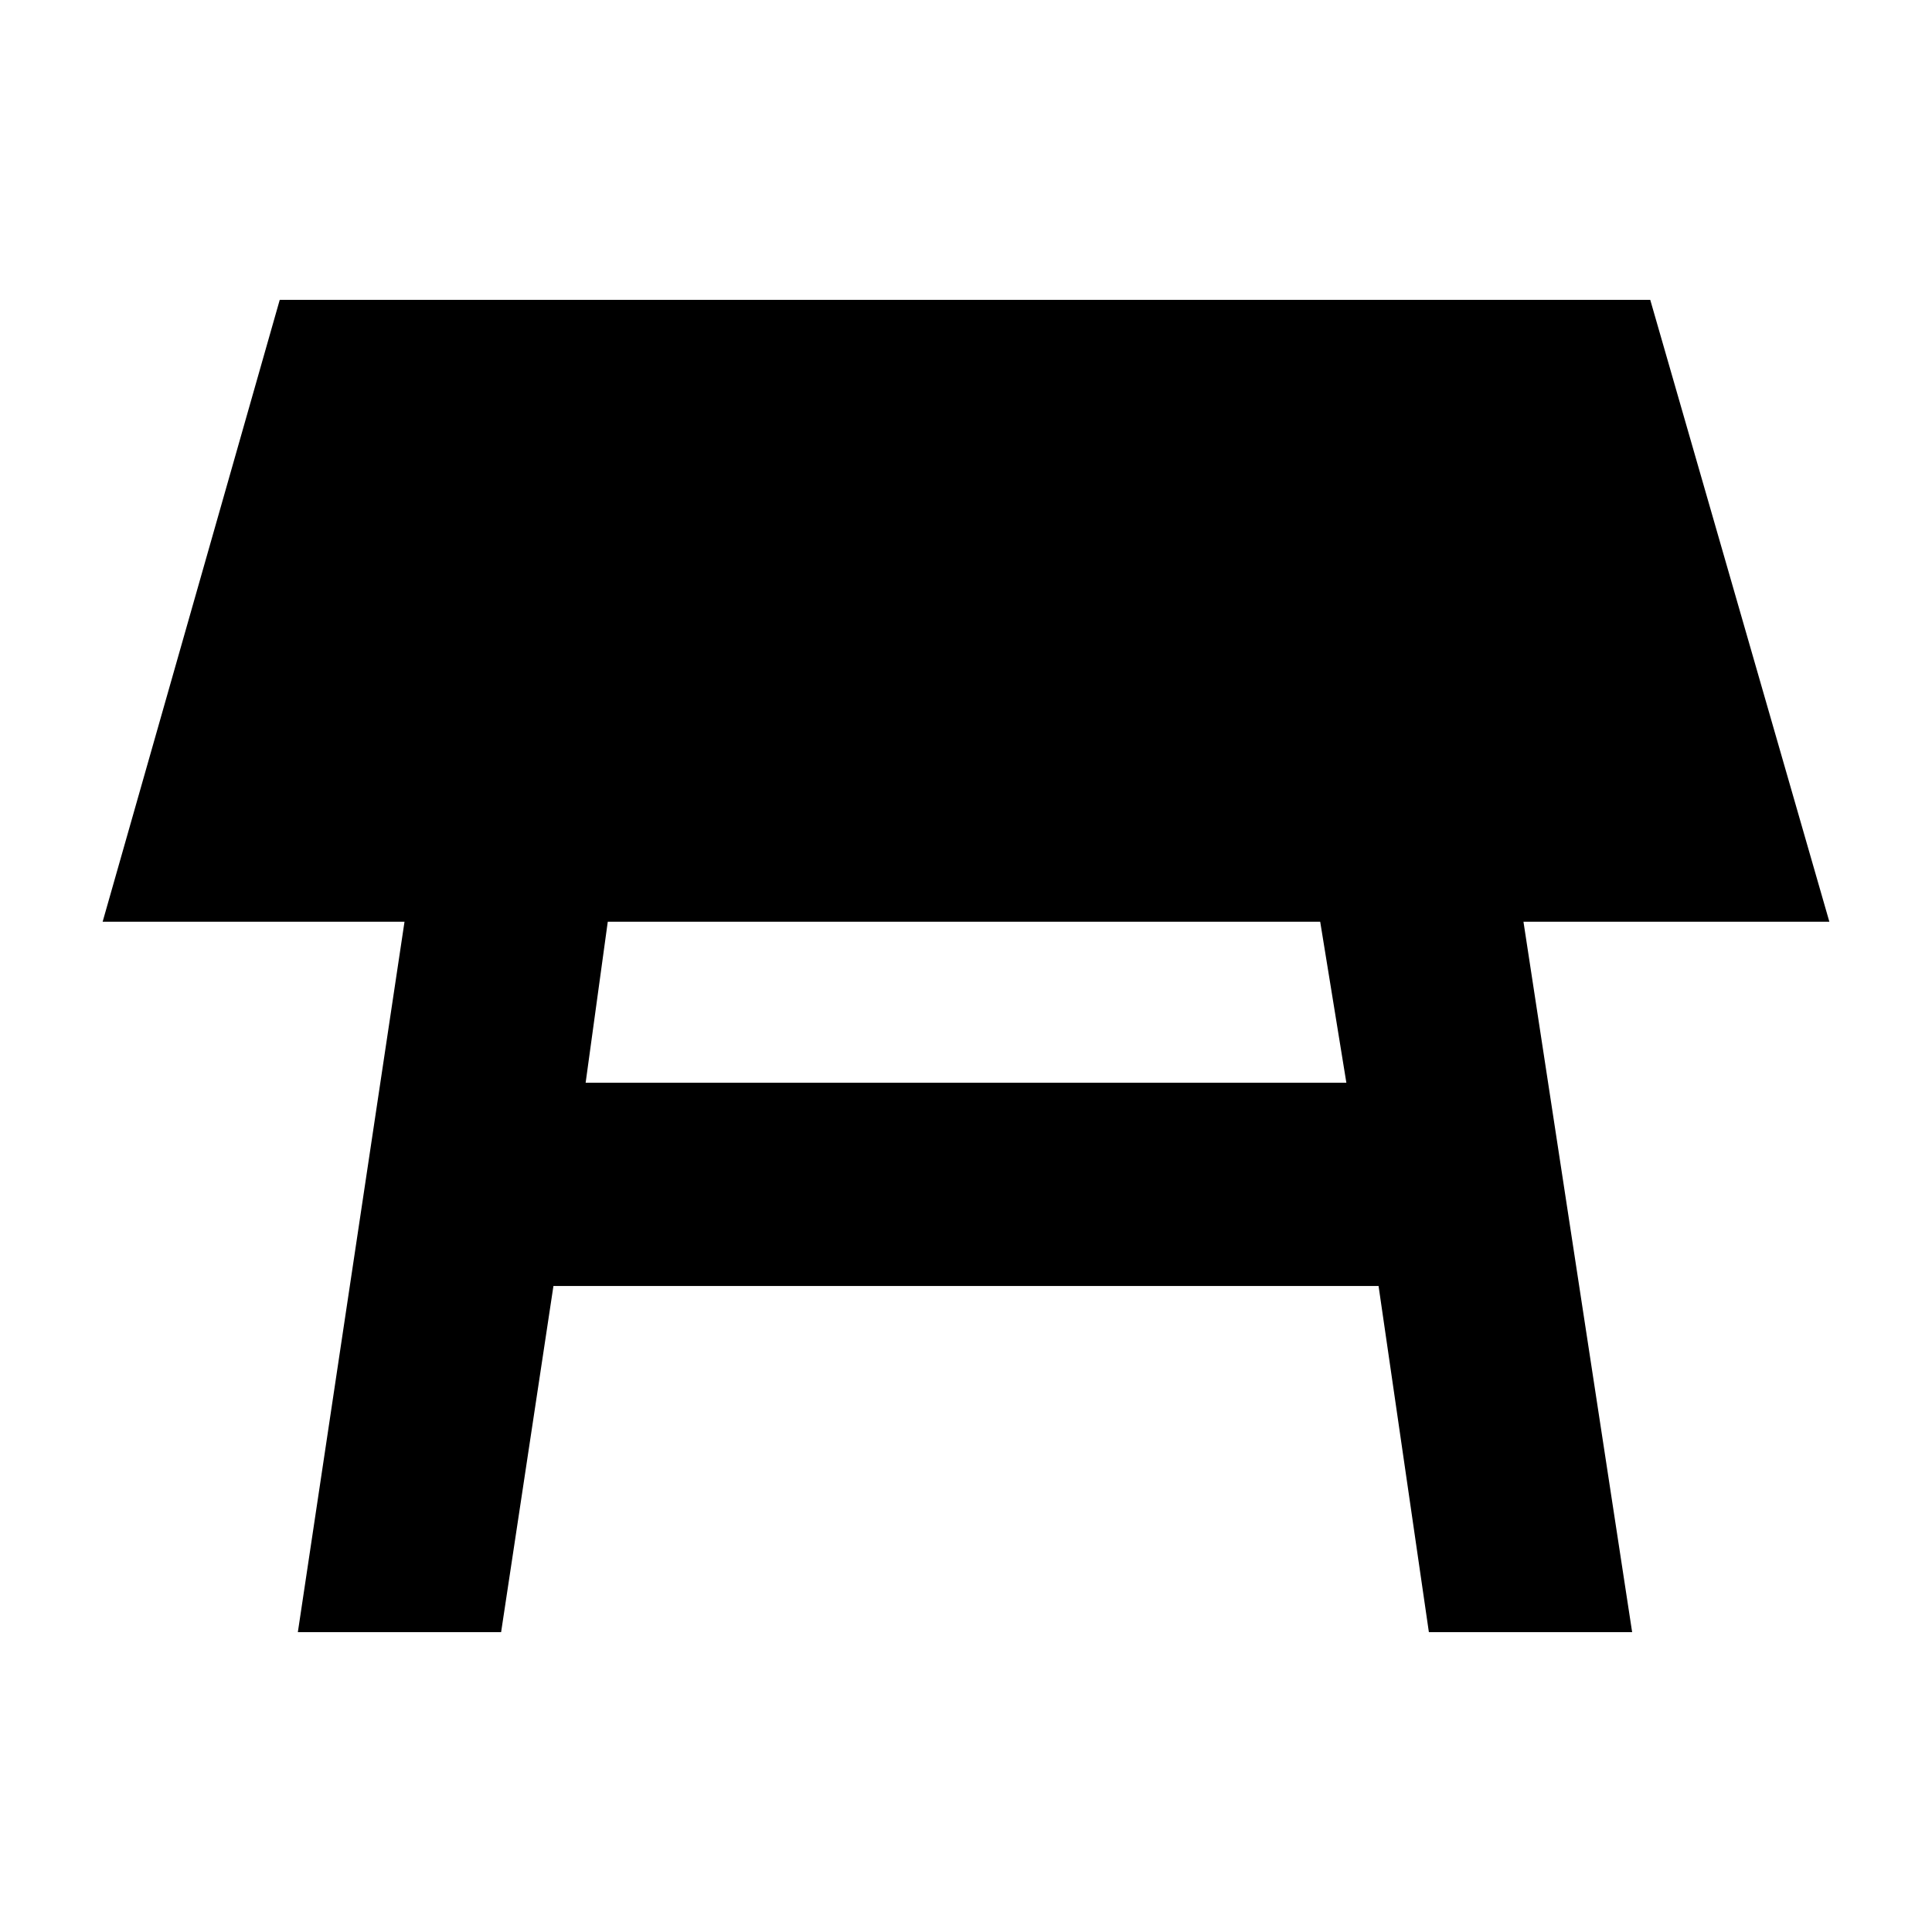 <svg xmlns="http://www.w3.org/2000/svg" height="24" width="24"><path d="M7.275 13.45H16.725L16.4 11.45H7.55ZM3.7 20.275 5.025 11.45H1.275L3.475 3.725H20.5L22.725 11.45H18.925L20.275 20.275H17.75L17.125 15.975H6.875L6.225 20.275Z"/></svg>